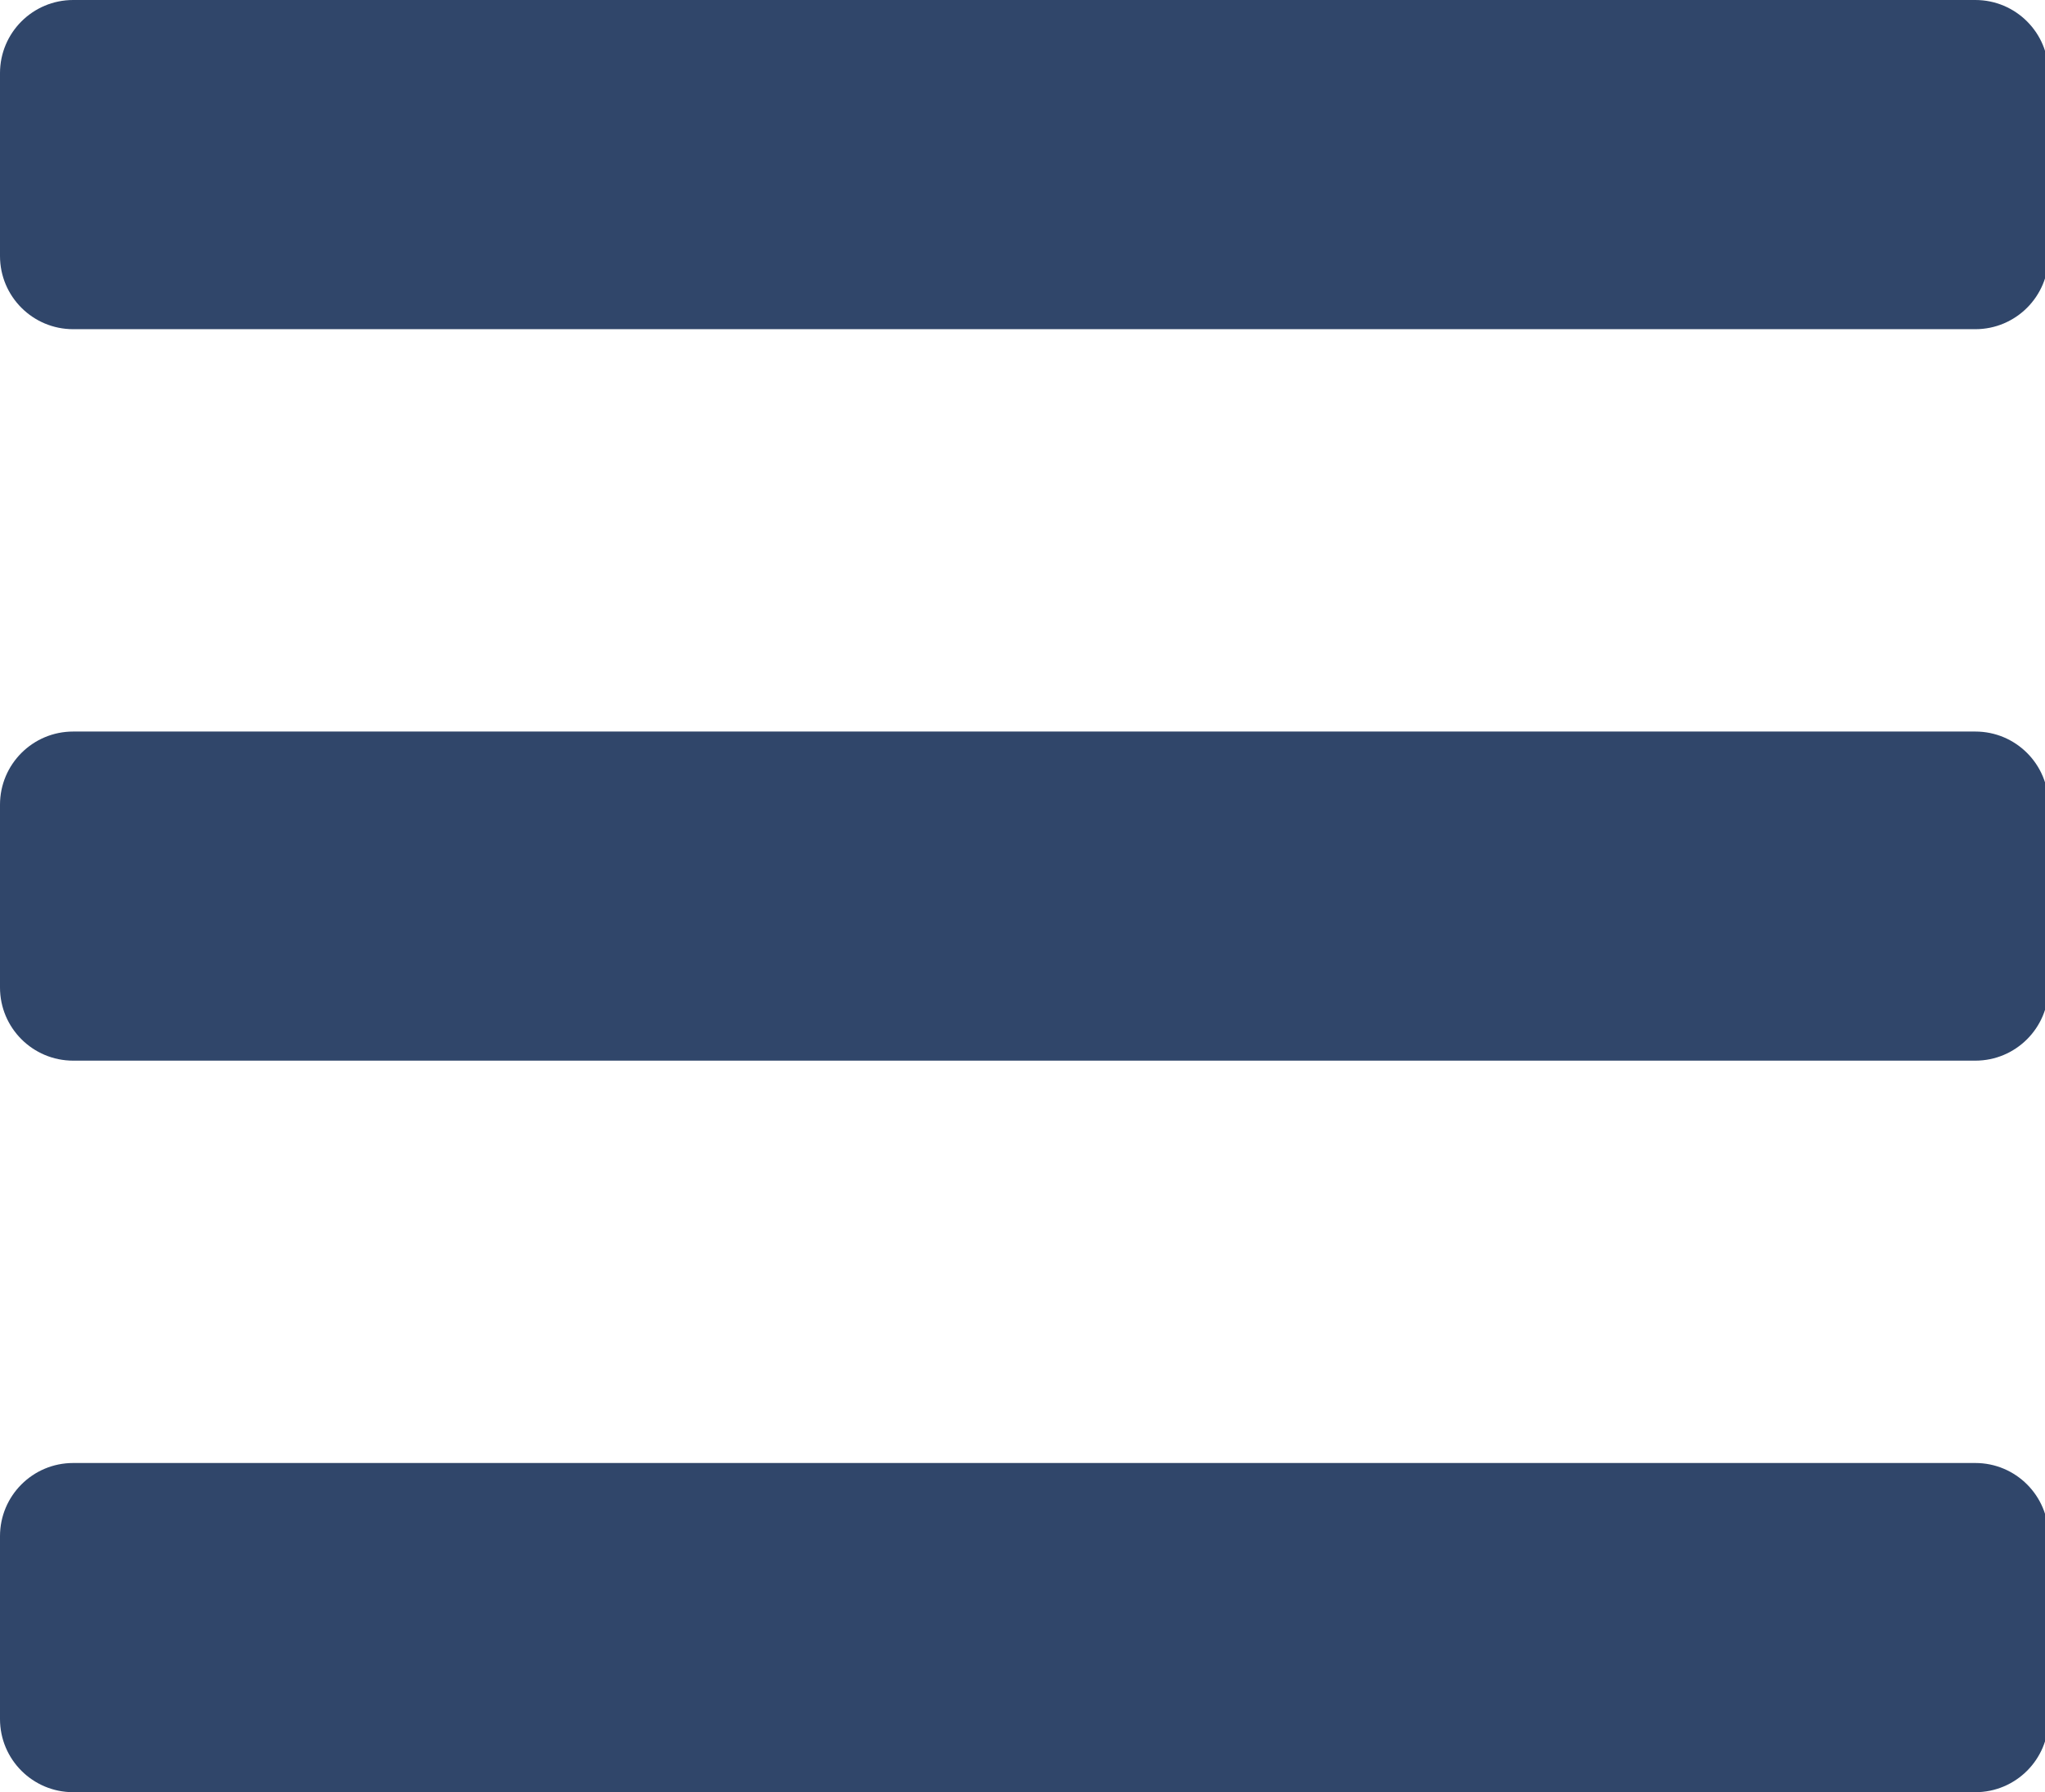 <?xml version="1.0" encoding="UTF-8" standalone="no"?><!-- Generator: Gravit.io --><svg xmlns="http://www.w3.org/2000/svg" xmlns:xlink="http://www.w3.org/1999/xlink" style="isolation:isolate" viewBox="0 0 25.1 22" width="25.1pt" height="22pt"><defs><clipPath id="_clipPath_xuwAbZSL38a8AiVrhauVcPGIg9RxQpj1"><rect width="25.1" height="22"/></clipPath></defs><g clip-path="url(#_clipPath_xuwAbZSL38a8AiVrhauVcPGIg9RxQpj1)"><path d=" M 0.898 4.041 L 24.245 4.041 C 24.741 4.041 25.143 3.639 25.143 3.143 L 25.143 0.898 C 25.143 0.402 24.741 0 24.245 0 L 0.898 0 C 0.402 0 0 0.402 0 0.898 L 0 3.143 C 0 3.639 0.402 4.041 0.898 4.041 Z  M 0.898 13.02 L 24.245 13.02 C 24.741 13.02 25.143 12.618 25.143 12.122 L 25.143 9.878 C 25.143 9.382 24.741 8.98 24.245 8.98 L 0.898 8.98 C 0.402 8.98 0 9.382 0 9.878 L 0 12.122 C 0 12.618 0.402 13.02 0.898 13.02 Z  M 0.898 22 L 24.245 22 C 24.741 22 25.143 21.598 25.143 21.102 L 25.143 18.857 C 25.143 18.361 24.741 17.959 24.245 17.959 L 0.898 17.959 C 0.402 17.959 0 18.361 0 18.857 L 0 21.102 C 0 21.598 0.402 22 0.898 22 Z " fill="rgb(48,70,106)"/></g></svg>